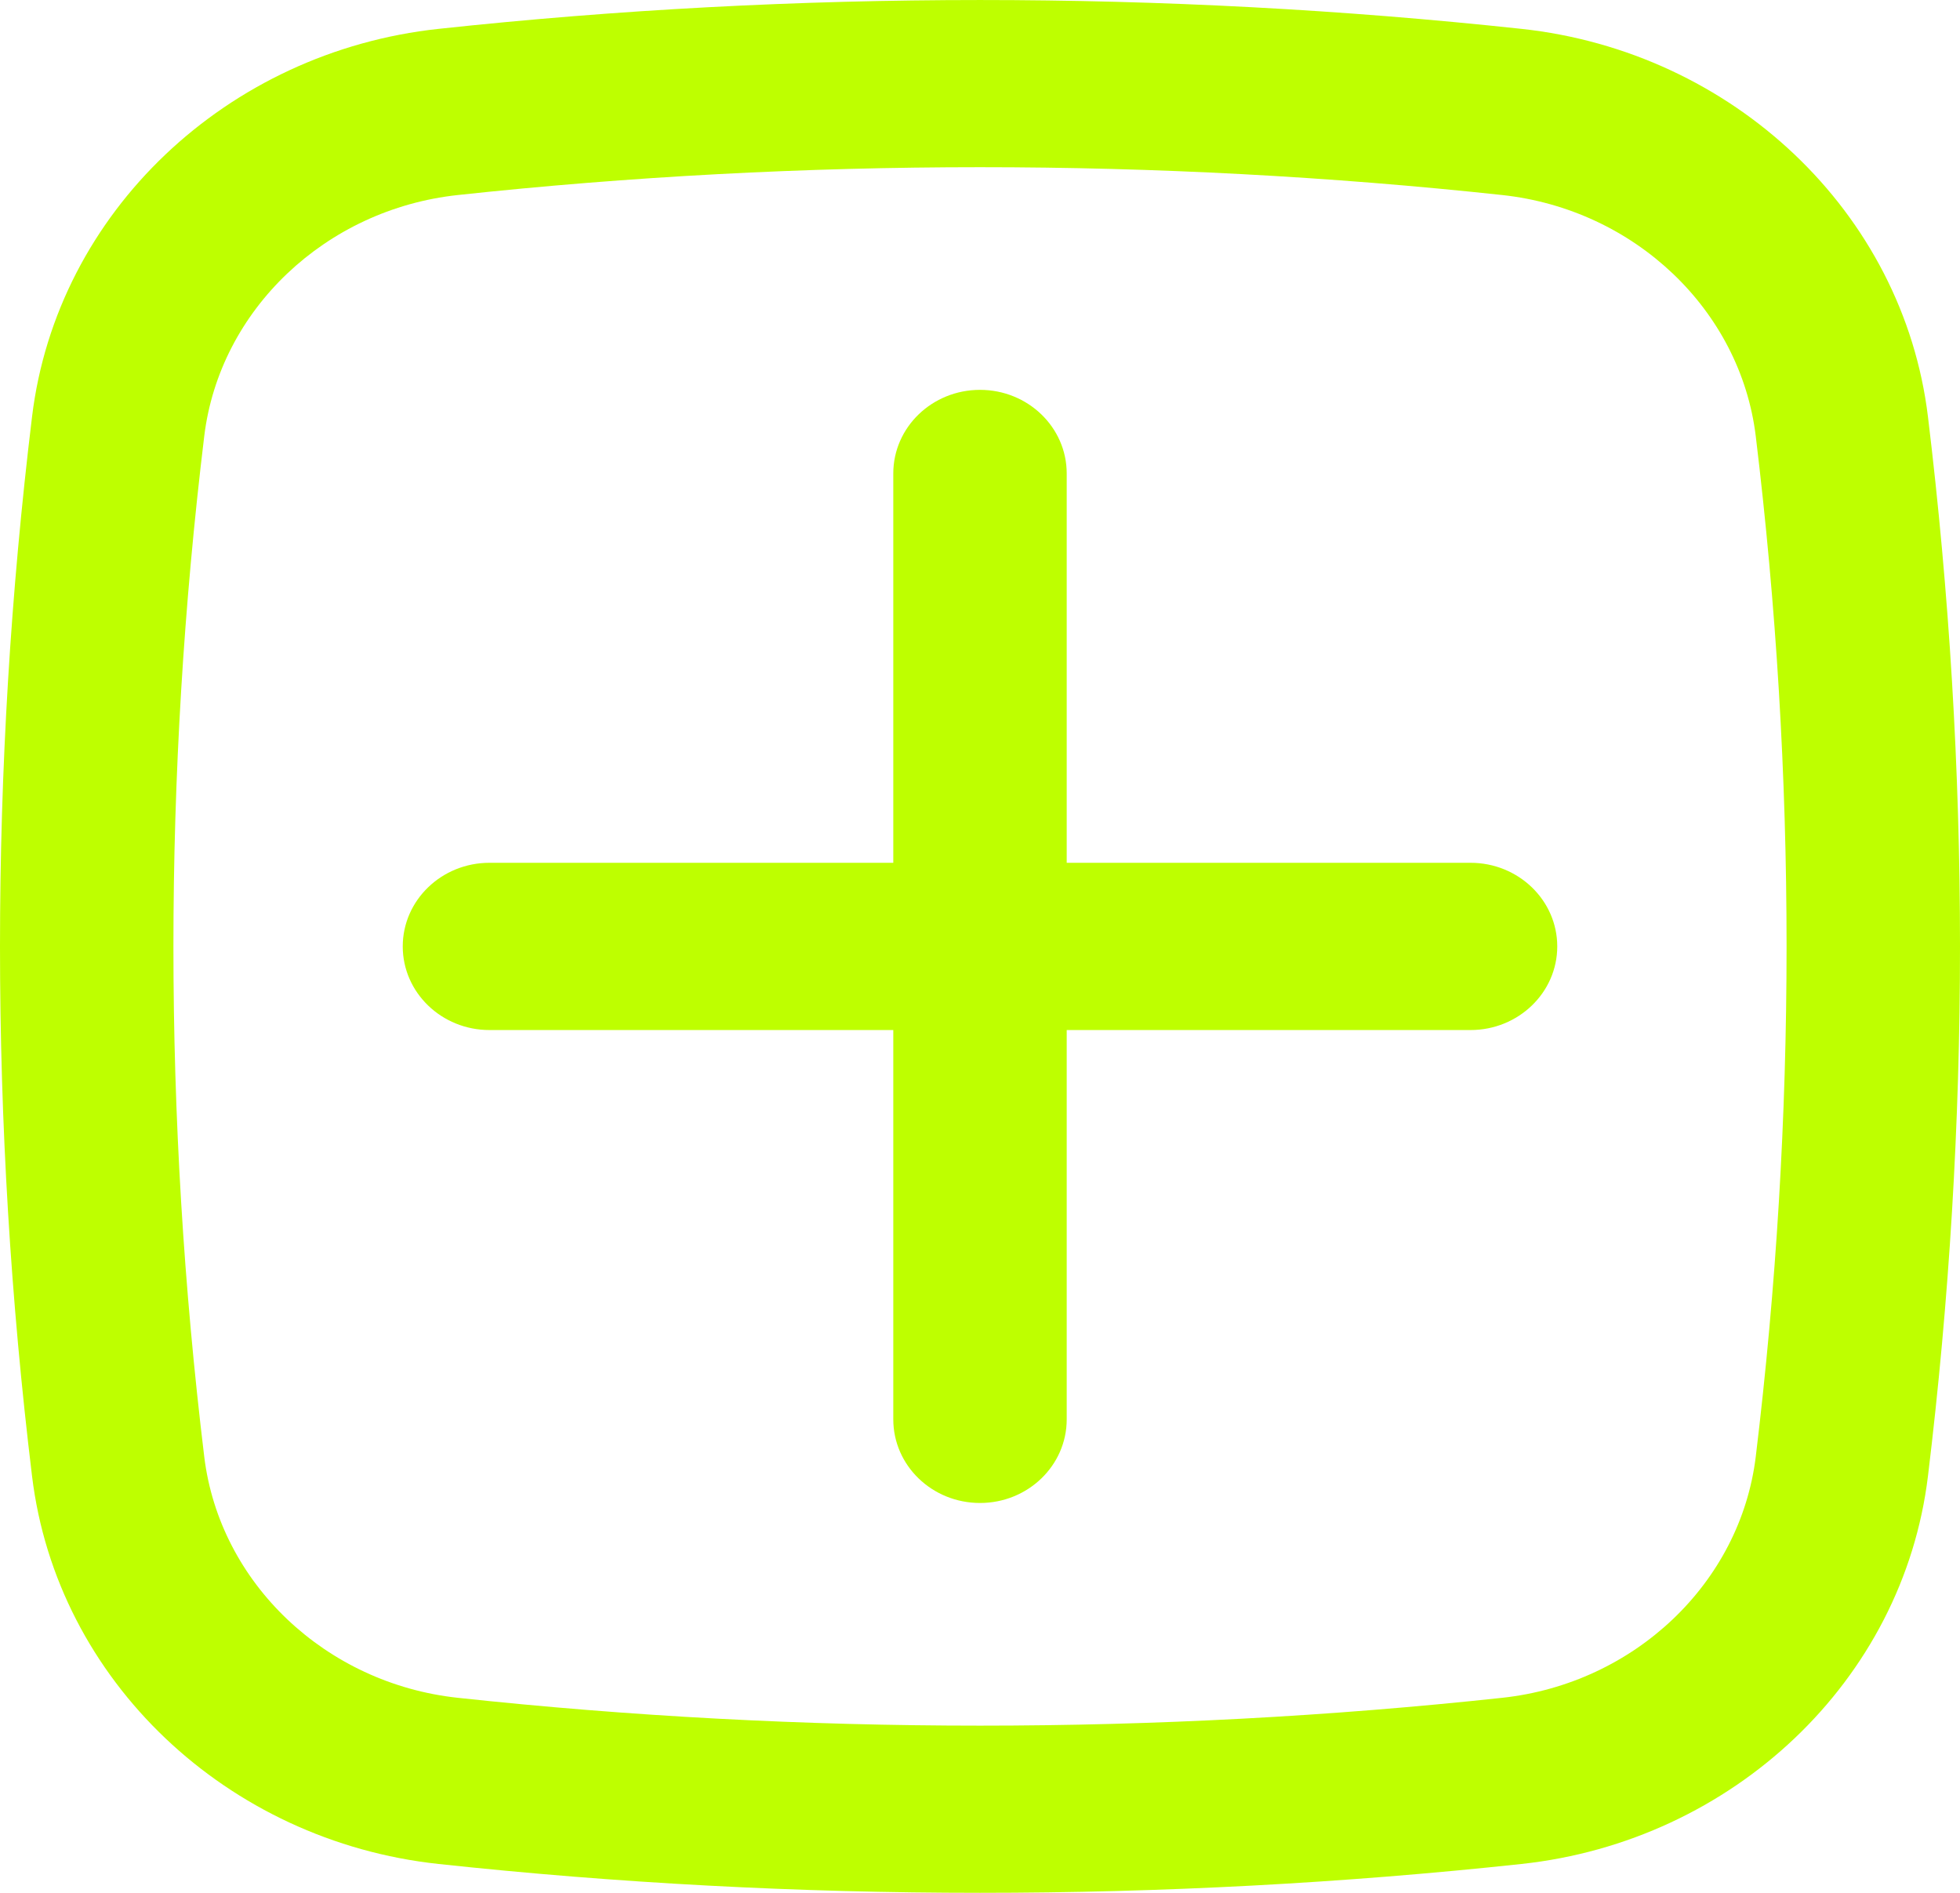 <svg width="29" height="28" viewBox="0 0 29 28" fill="none" xmlns="http://www.w3.org/2000/svg">
<path d="M5.959 14C5.959 13.317 6.534 12.763 7.242 12.763H13.217V7.004C13.217 6.321 13.791 5.767 14.5 5.767C15.209 5.767 15.783 6.321 15.783 7.004V12.763H21.758C22.466 12.763 23.041 13.317 23.041 14C23.041 14.683 22.466 15.237 21.758 15.237H15.783V20.996C15.783 21.679 15.209 22.233 14.5 22.233C13.791 22.233 13.217 21.679 13.217 20.996V15.237H7.242C6.534 15.237 5.959 14.683 5.959 14Z" fill="#BEFF00"/>
<path fill-rule="evenodd" clip-rule="evenodd" d="M6.489 0.427C11.77 -0.142 17.23 -0.142 22.511 0.427C25.636 0.763 28.159 3.136 28.526 6.165C29.158 11.37 29.158 16.63 28.526 21.835C28.159 24.864 25.636 27.237 22.511 27.573C17.23 28.142 11.77 28.142 6.489 27.573C3.364 27.237 0.841 24.864 0.474 21.835C-0.158 16.63 -0.158 11.37 0.474 6.165C0.841 3.136 3.364 0.763 6.489 0.427ZM22.226 2.885C17.134 2.336 11.866 2.336 6.774 2.885C4.816 3.096 3.249 4.585 3.022 6.452C2.414 11.467 2.414 16.533 3.022 21.548C3.249 23.415 4.816 24.904 6.774 25.115C11.866 25.664 17.134 25.664 22.226 25.115C24.184 24.904 25.751 23.415 25.978 21.548C26.586 16.533 26.586 11.467 25.978 6.452C25.751 4.585 24.184 3.096 22.226 2.885Z" fill="#BEFF00"/>
</svg>
